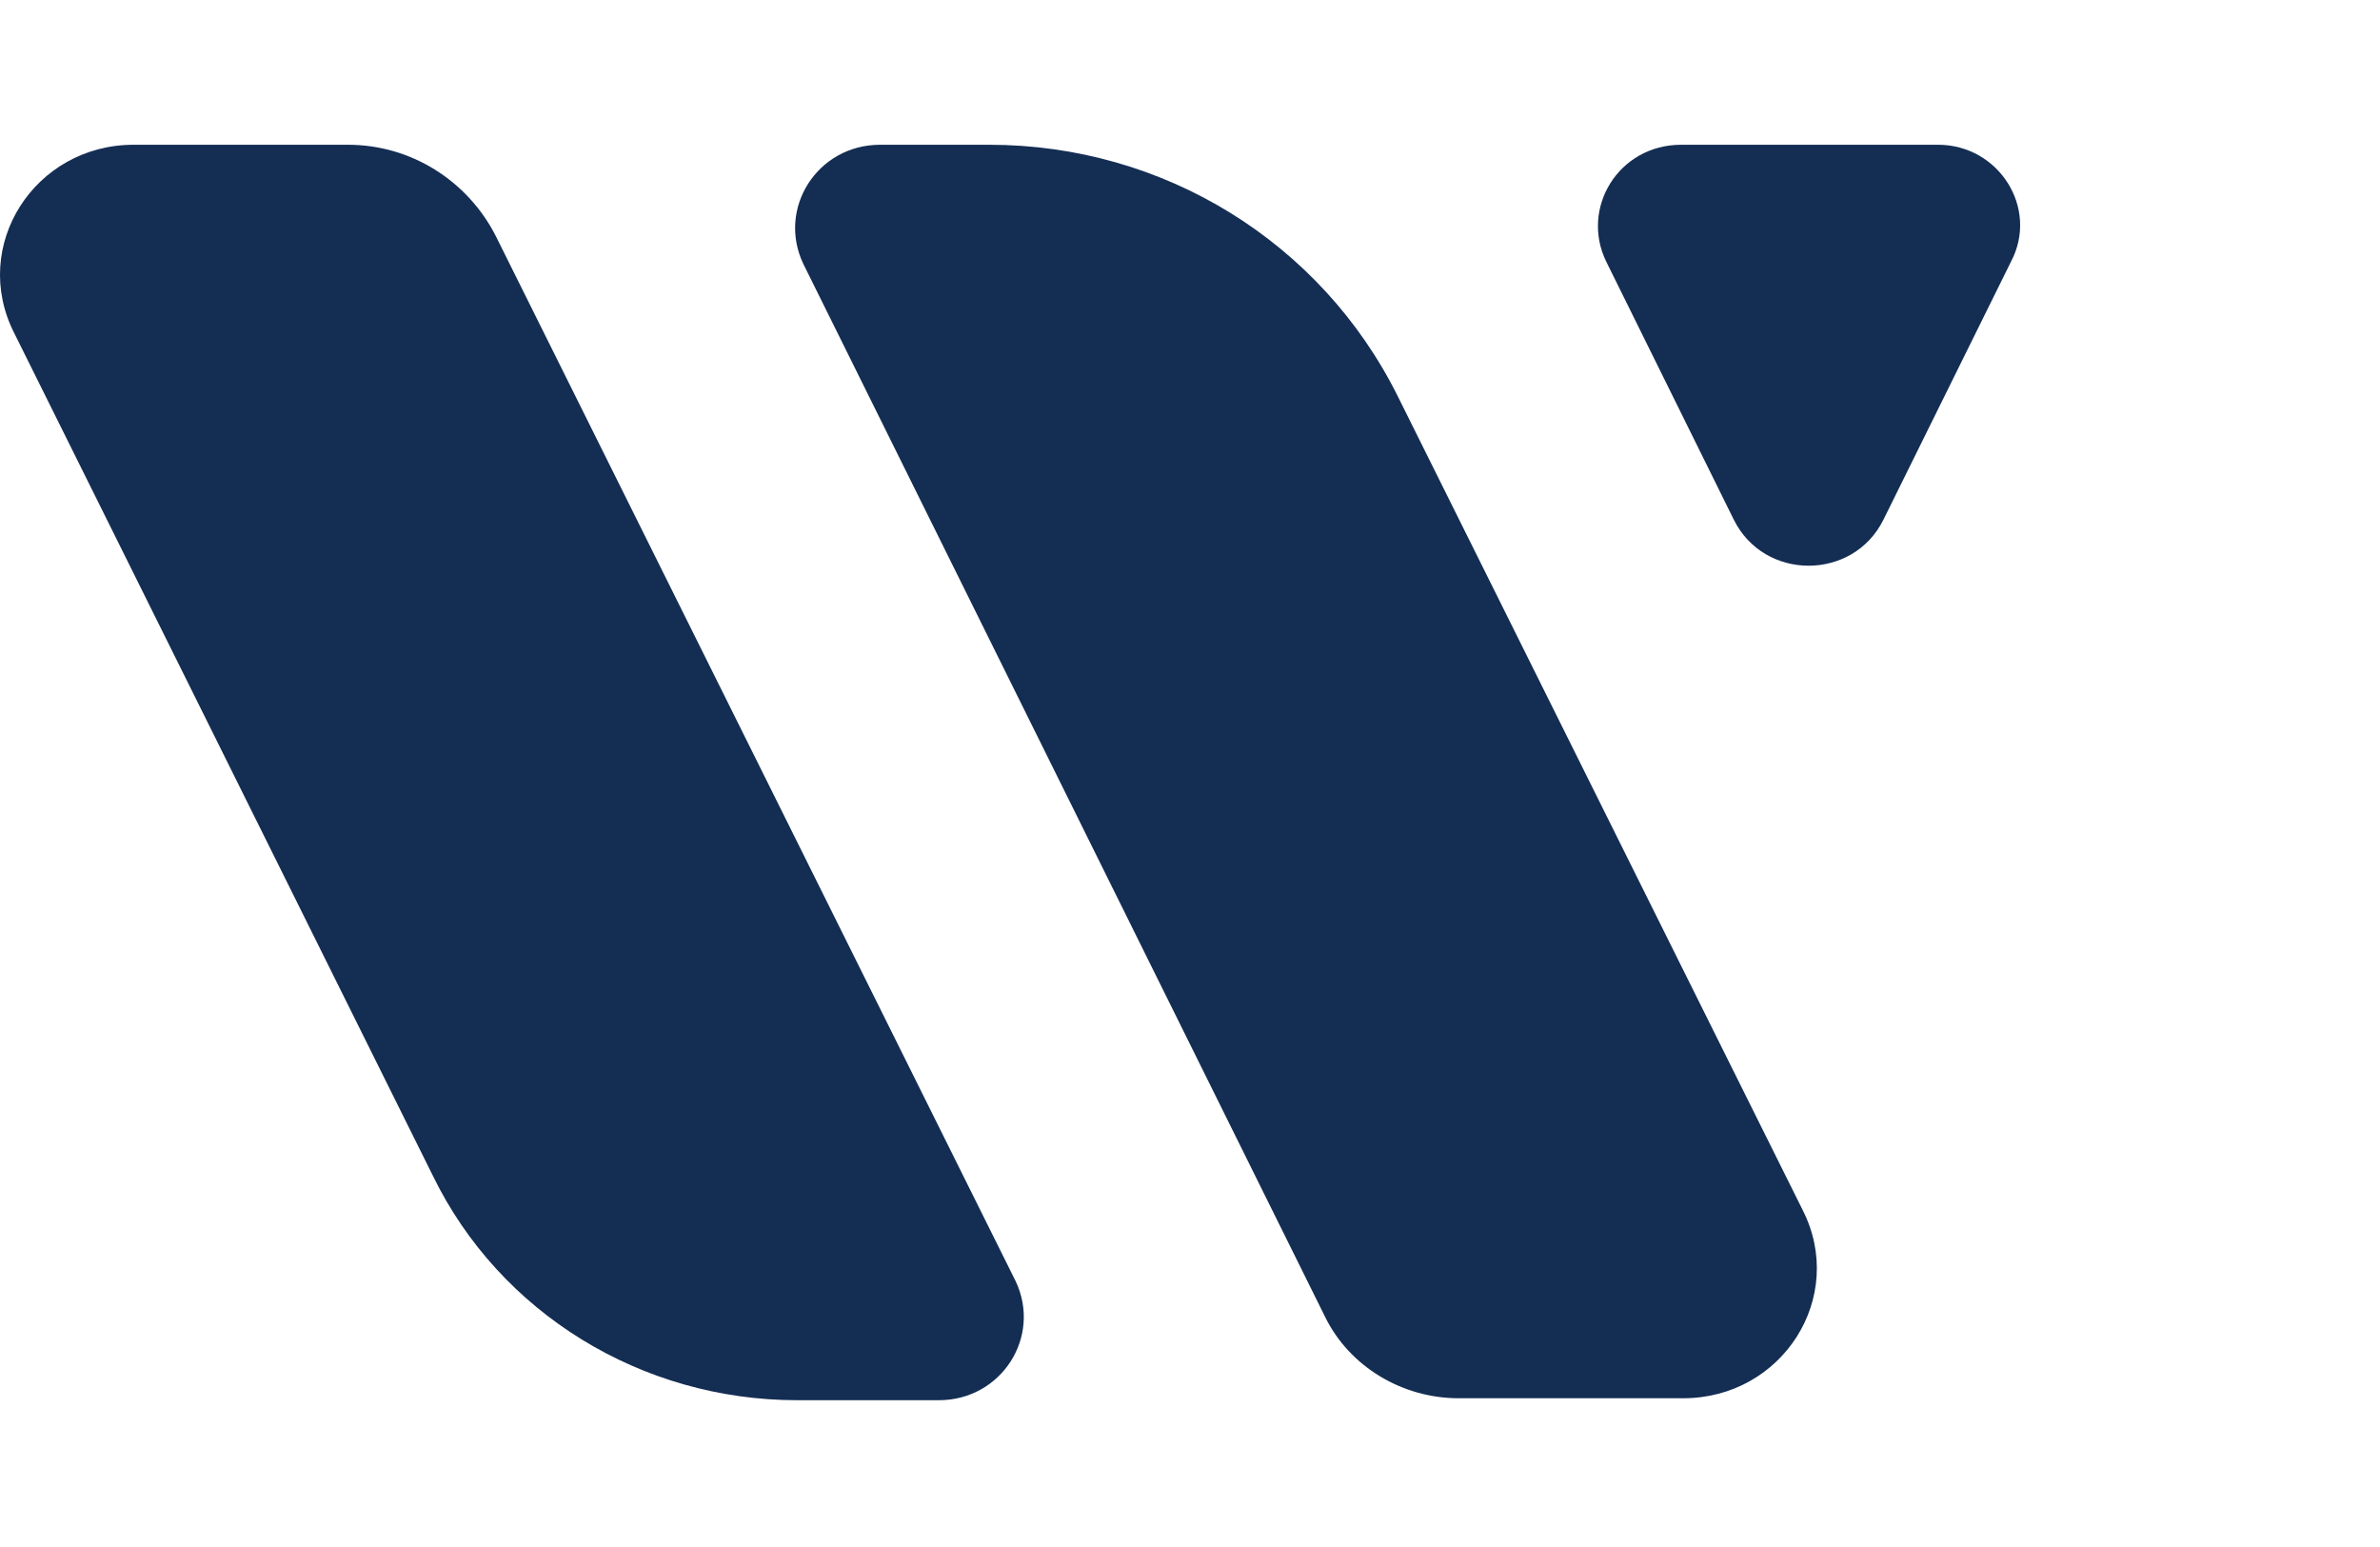 <svg width="40" height="26" viewBox="0 0 40 26" fill="none" xmlns="http://www.w3.org/2000/svg">
<path d="M8.332 3.966C7.856 3.033 6.904 2.433 5.85 2.433H2.246C0.58 2.433 -0.507 4.133 0.24 5.6L7.278 19.766C8.4 22.066 10.78 23.533 13.398 23.533H15.778C16.831 23.533 17.512 22.466 17.07 21.533L8.332 3.966Z" fill="#142D53"/>
<path d="M23.495 6.666C22.203 4.066 19.551 2.433 16.628 2.433H14.792C13.738 2.433 13.058 3.5 13.5 4.433L22.271 22.133C22.679 22.966 23.563 23.5 24.515 23.5H28.289C29.955 23.5 31.043 21.8 30.295 20.333L23.495 6.666Z" fill="#142D53"/>
<path d="M32.573 2.433H28.255C27.201 2.433 26.555 3.5 26.997 4.4L29.139 8.733C29.649 9.766 31.145 9.766 31.655 8.733L33.797 4.4C34.273 3.5 33.593 2.433 32.573 2.433Z" fill="#142D53"/>
</svg>
